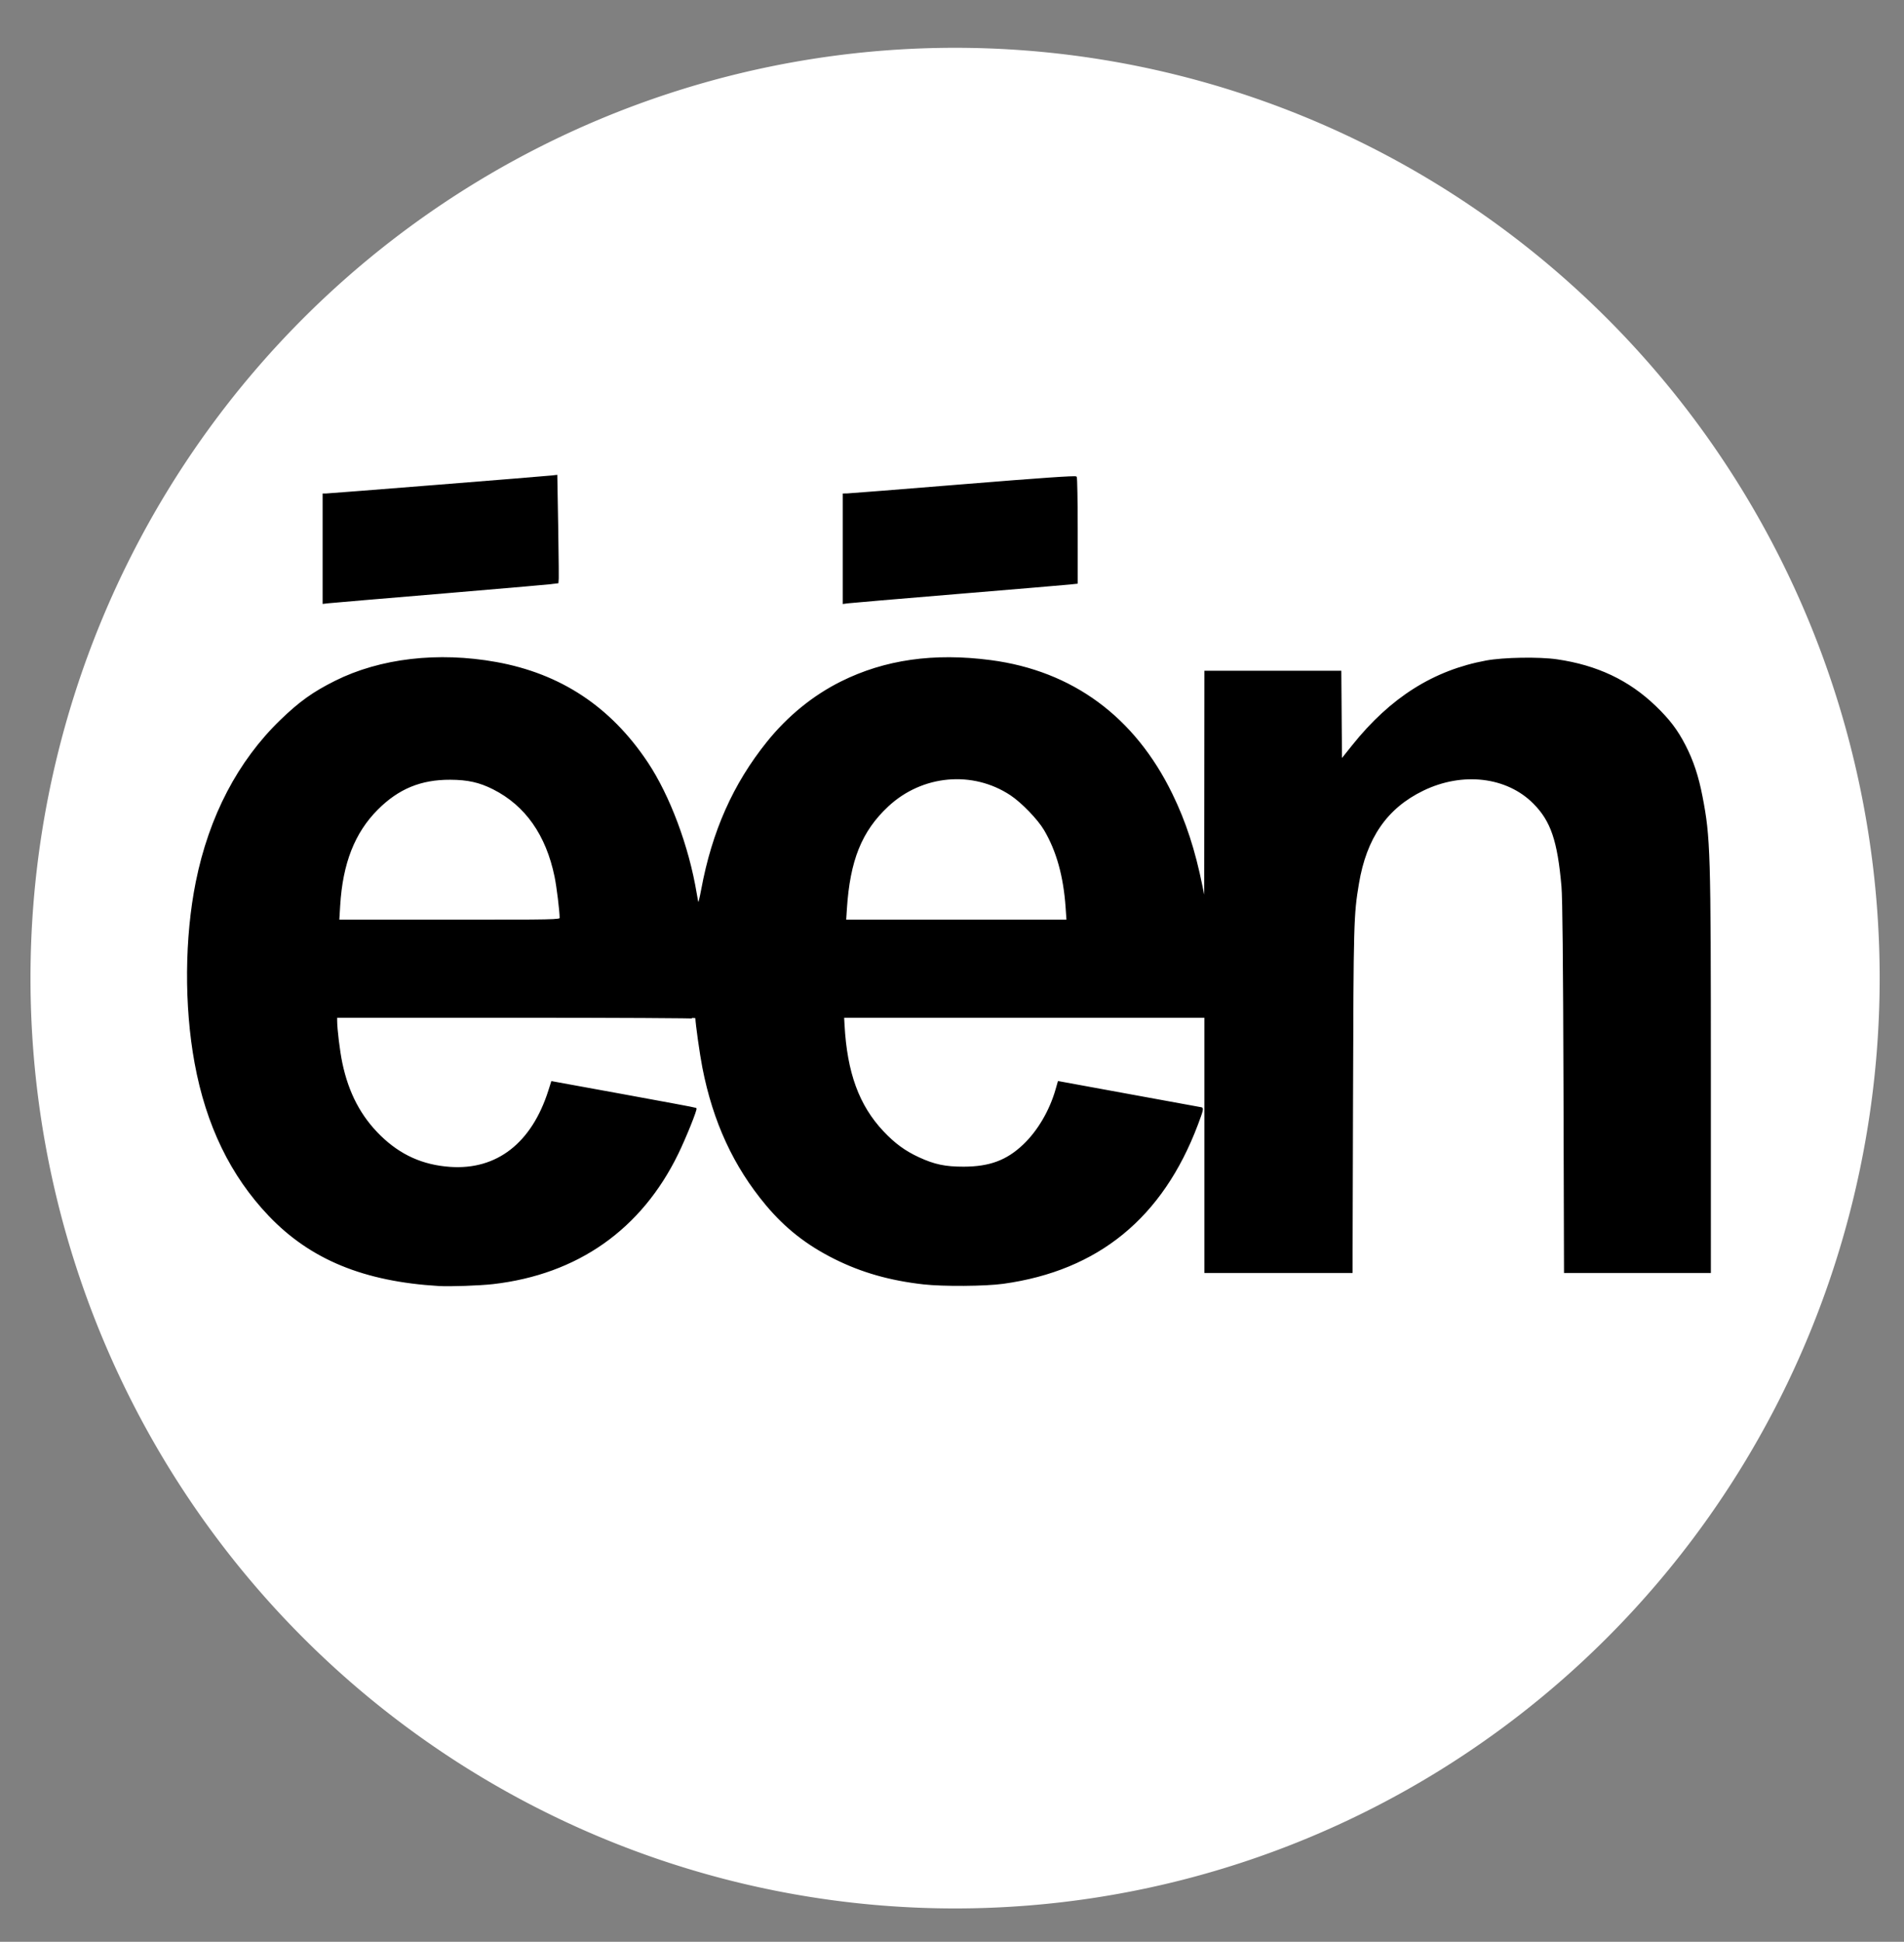 <?xml version="1.0" encoding="UTF-8" standalone="no"?>
<svg
   xmlns:dc="http://purl.org/dc/elements/1.1/"
   xmlns:cc="http://creativecommons.org/ns#"
   xmlns:rdf="http://www.w3.org/1999/02/22-rdf-syntax-ns#"
   xmlns:svg="http://www.w3.org/2000/svg"
   xmlns="http://www.w3.org/2000/svg"
   xmlns:sodipodi="http://sodipodi.sourceforge.net/DTD/sodipodi-0.dtd"
   xmlns:inkscape="http://www.inkscape.org/namespaces/inkscape"
   version="1.1"
   width="308"
   height="314"
   id="svg2"
   inkscape:version="0.48.3.1 r9886"
   sodipodi:docname="Één.svg"
   inkscape:export-filename="C:\Users\Dumon\Desktop\Één.png"
   inkscape:export-xdpi="90"
   inkscape:export-ydpi="90">
  <rect width="100%" height="100%" fill="#808080" stroke="none"/>
  <defs
     id="defs16" />
  <sodipodi:namedview
     pagecolor="#ffffff"
     bordercolor="#666666"
     borderopacity="1"
     objecttolerance="10"
     gridtolerance="10"
     guidetolerance="10"
     inkscape:pageopacity="0"
     inkscape:pageshadow="2"
     inkscape:window-width="729"
     inkscape:window-height="480"
     id="namedview14"
     showgrid="false"
     inkscape:zoom="0.75159236"
     inkscape:cx="154"
     inkscape:cy="157"
     inkscape:window-x="0"
     inkscape:window-y="0"
     inkscape:window-maximized="0"
     inkscape:current-layer="g4" />
  <g
     transform="translate(-3.428,3.18)"
     id="g4">
    <path
       transform="matrix(1.204,0,0,1.335,-438.2,-199.205)"
       d="M 619.345,265.314 A 124.224,112.689 0 1 1 370.897,265.314 A 124.224,112.689 0 1 1 619.345,265.314 z"
       style="fill:#ffffff;stroke:none;fill-opacity:1"
       id="path6" />
    <path
       d="M 74.438,204.68 C 62.315,203.96 53.692,200.413 46.985,193.386 C 40.807,186.915 36.853,178.771 35.006,168.717 C 33.311,159.484 33.384,148.439 35.2,139.431 C 37.332,128.852 41.987,119.945 48.851,113.31 C 51.914,110.348 54.103,108.783 57.665,107.005 C 64.95,103.368 74.29,102.279 83.684,103.971 C 94.082,105.843 102.147,111.175 108.118,120.126 C 111.702,125.498 114.776,133.717 116.027,141.27 C 116.157,142.053 116.309,142.83 116.366,142.998 C 116.423,143.166 116.69,142.114 116.959,140.66 C 118.698,131.279 122.119,123.6 127.576,116.826 C 130.919,112.678 134.985,109.365 139.497,107.114 C 146.56,103.59 154.506,102.457 163.69,103.665 C 176.87,105.399 186.919,112.792 192.972,125.209 C 195.178,129.733 196.663,134.282 197.85,140.152 L 198.323,142.49 L 198.339,123.938 L 198.355,105.386 L 209.331,105.386 L 220.307,105.386 L 220.36,112.53 L 220.414,119.674 L 222.269,117.359 C 228.42,109.681 235.371,105.292 243.857,103.727 C 246.643,103.213 252.395,103.116 255.281,103.535 C 261.756,104.475 266.888,106.902 271.209,111.067 C 273.455,113.232 274.726,114.908 275.999,117.381 C 277.273,119.856 278.102,122.358 278.736,125.641 C 280.018,132.279 280.083,134.453 280.084,170.597 L 280.085,202.568 L 268.308,202.568 L 256.53,202.568 L 256.444,172.732 C 256.384,152.093 256.283,142.05 256.117,140.152 C 255.467,132.754 254.387,129.573 251.55,126.71 C 247.219,122.339 240.011,121.487 233.618,124.59 C 227.736,127.445 224.393,132.281 223.153,139.728 C 222.312,144.778 222.282,145.86 222.2,174.663 L 222.121,202.568 L 210.238,202.568 L 198.355,202.568 L 198.355,181.932 L 198.355,161.296 L 169.116,161.296 L 139.877,161.296 L 139.946,162.567 C 140.364,170.307 142.304,175.61 146.252,179.807 C 148.118,181.79 149.765,182.998 152.032,184.046 C 154.564,185.216 156.318,185.585 159.319,185.58 C 163.525,185.572 166.314,184.536 169.004,181.981 C 171.363,179.74 173.291,176.459 174.282,173 L 174.641,171.745 L 186.04,173.83 C 192.31,174.977 197.589,175.942 197.772,175.975 C 198.054,176.027 197.952,176.441 197.106,178.679 C 191.43,193.705 181.039,202.194 165.724,204.319 C 162.804,204.724 156.005,204.774 152.813,204.414 C 147.385,203.802 142.835,202.506 138.48,200.333 C 133.975,198.085 130.52,195.374 127.388,191.631 C 122.174,185.401 118.851,178.201 117.141,169.429 C 116.724,167.293 116.015,162.265 116.015,161.45 C 116.015,161.365 102.932,161.296 86.942,161.296 L 57.868,161.296 L 57.868,161.884 C 57.868,163.222 58.307,166.816 58.701,168.7 C 59.722,173.593 61.734,177.414 64.931,180.534 C 68.147,183.671 71.781,185.304 76.24,185.614 C 83.84,186.142 89.52,181.727 92.232,173.184 L 92.685,171.755 L 104.299,173.871 C 110.687,175.034 115.95,176.019 115.996,176.06 C 116.157,176.204 114.327,180.754 113.062,183.355 C 107.123,195.56 96.824,202.804 83.18,204.372 C 81.063,204.615 76.215,204.786 74.438,204.68 L 74.438,204.68 z M 94.057,145.27 C 94.057,144.171 93.573,140.212 93.24,138.59 C 91.847,131.806 88.468,127.007 83.223,124.366 C 81.004,123.248 79.105,122.824 76.268,122.812 C 71.494,122.791 67.86,124.287 64.487,127.66 C 60.72,131.427 58.768,136.398 58.357,143.271 L 58.215,145.641 L 76.136,145.641 C 93.354,145.641 94.057,145.627 94.057,145.27 z M 175.906,143.564 C 175.557,138.498 174.407,134.382 172.388,130.975 C 171.374,129.265 168.747,126.543 166.965,125.359 C 160.798,121.259 152.555,122.007 147.039,127.168 C 142.726,131.203 140.828,135.919 140.32,143.862 L 140.206,145.641 L 158.127,145.641 L 176.049,145.641 L 175.906,143.564 z"
       style="fill:#000000;stroke:#000000;stroke-width:0.2;stroke-miterlimit:4;stroke-dasharray:none"
       id="path8" />
    <path
       d="M 139.853,85.551 L 139.853,76.72 L 140.514,76.708 C 140.877,76.702 149.317,76.033 159.269,75.223 C 171.736,74.207 177.41,73.816 177.513,73.964 C 177.595,74.082 177.664,77.989 177.665,82.646 L 177.668,91.115 L 176.499,91.239 C 175.856,91.307 167.645,92.001 158.252,92.78 C 148.86,93.559 140.877,94.238 140.514,94.289 L 139.853,94.382 L 139.853,85.551 z"
       style="fill:#000000;stroke:#000000;stroke-width:0.2;stroke-miterlimit:4;stroke-dasharray:none"
       id="path10" />
    <path
       d="M 55.716,85.544 L 55.716,76.72 L 56.181,76.72 C 56.713,76.72 91.625,73.934 92.743,73.802 L 93.48,73.716 L 93.63,82.344 C 93.713,87.09 93.741,91.013 93.693,91.061 C 93.645,91.109 85.424,91.833 75.423,92.67 C 65.423,93.507 56.898,94.232 56.479,94.28 L 55.716,94.369 L 55.716,85.544 z"
       style="fill:#000000;stroke:#000000;stroke-width:0.2;stroke-miterlimit:4;stroke-dasharray:none"
       id="path12" />
  </g>
</svg>
